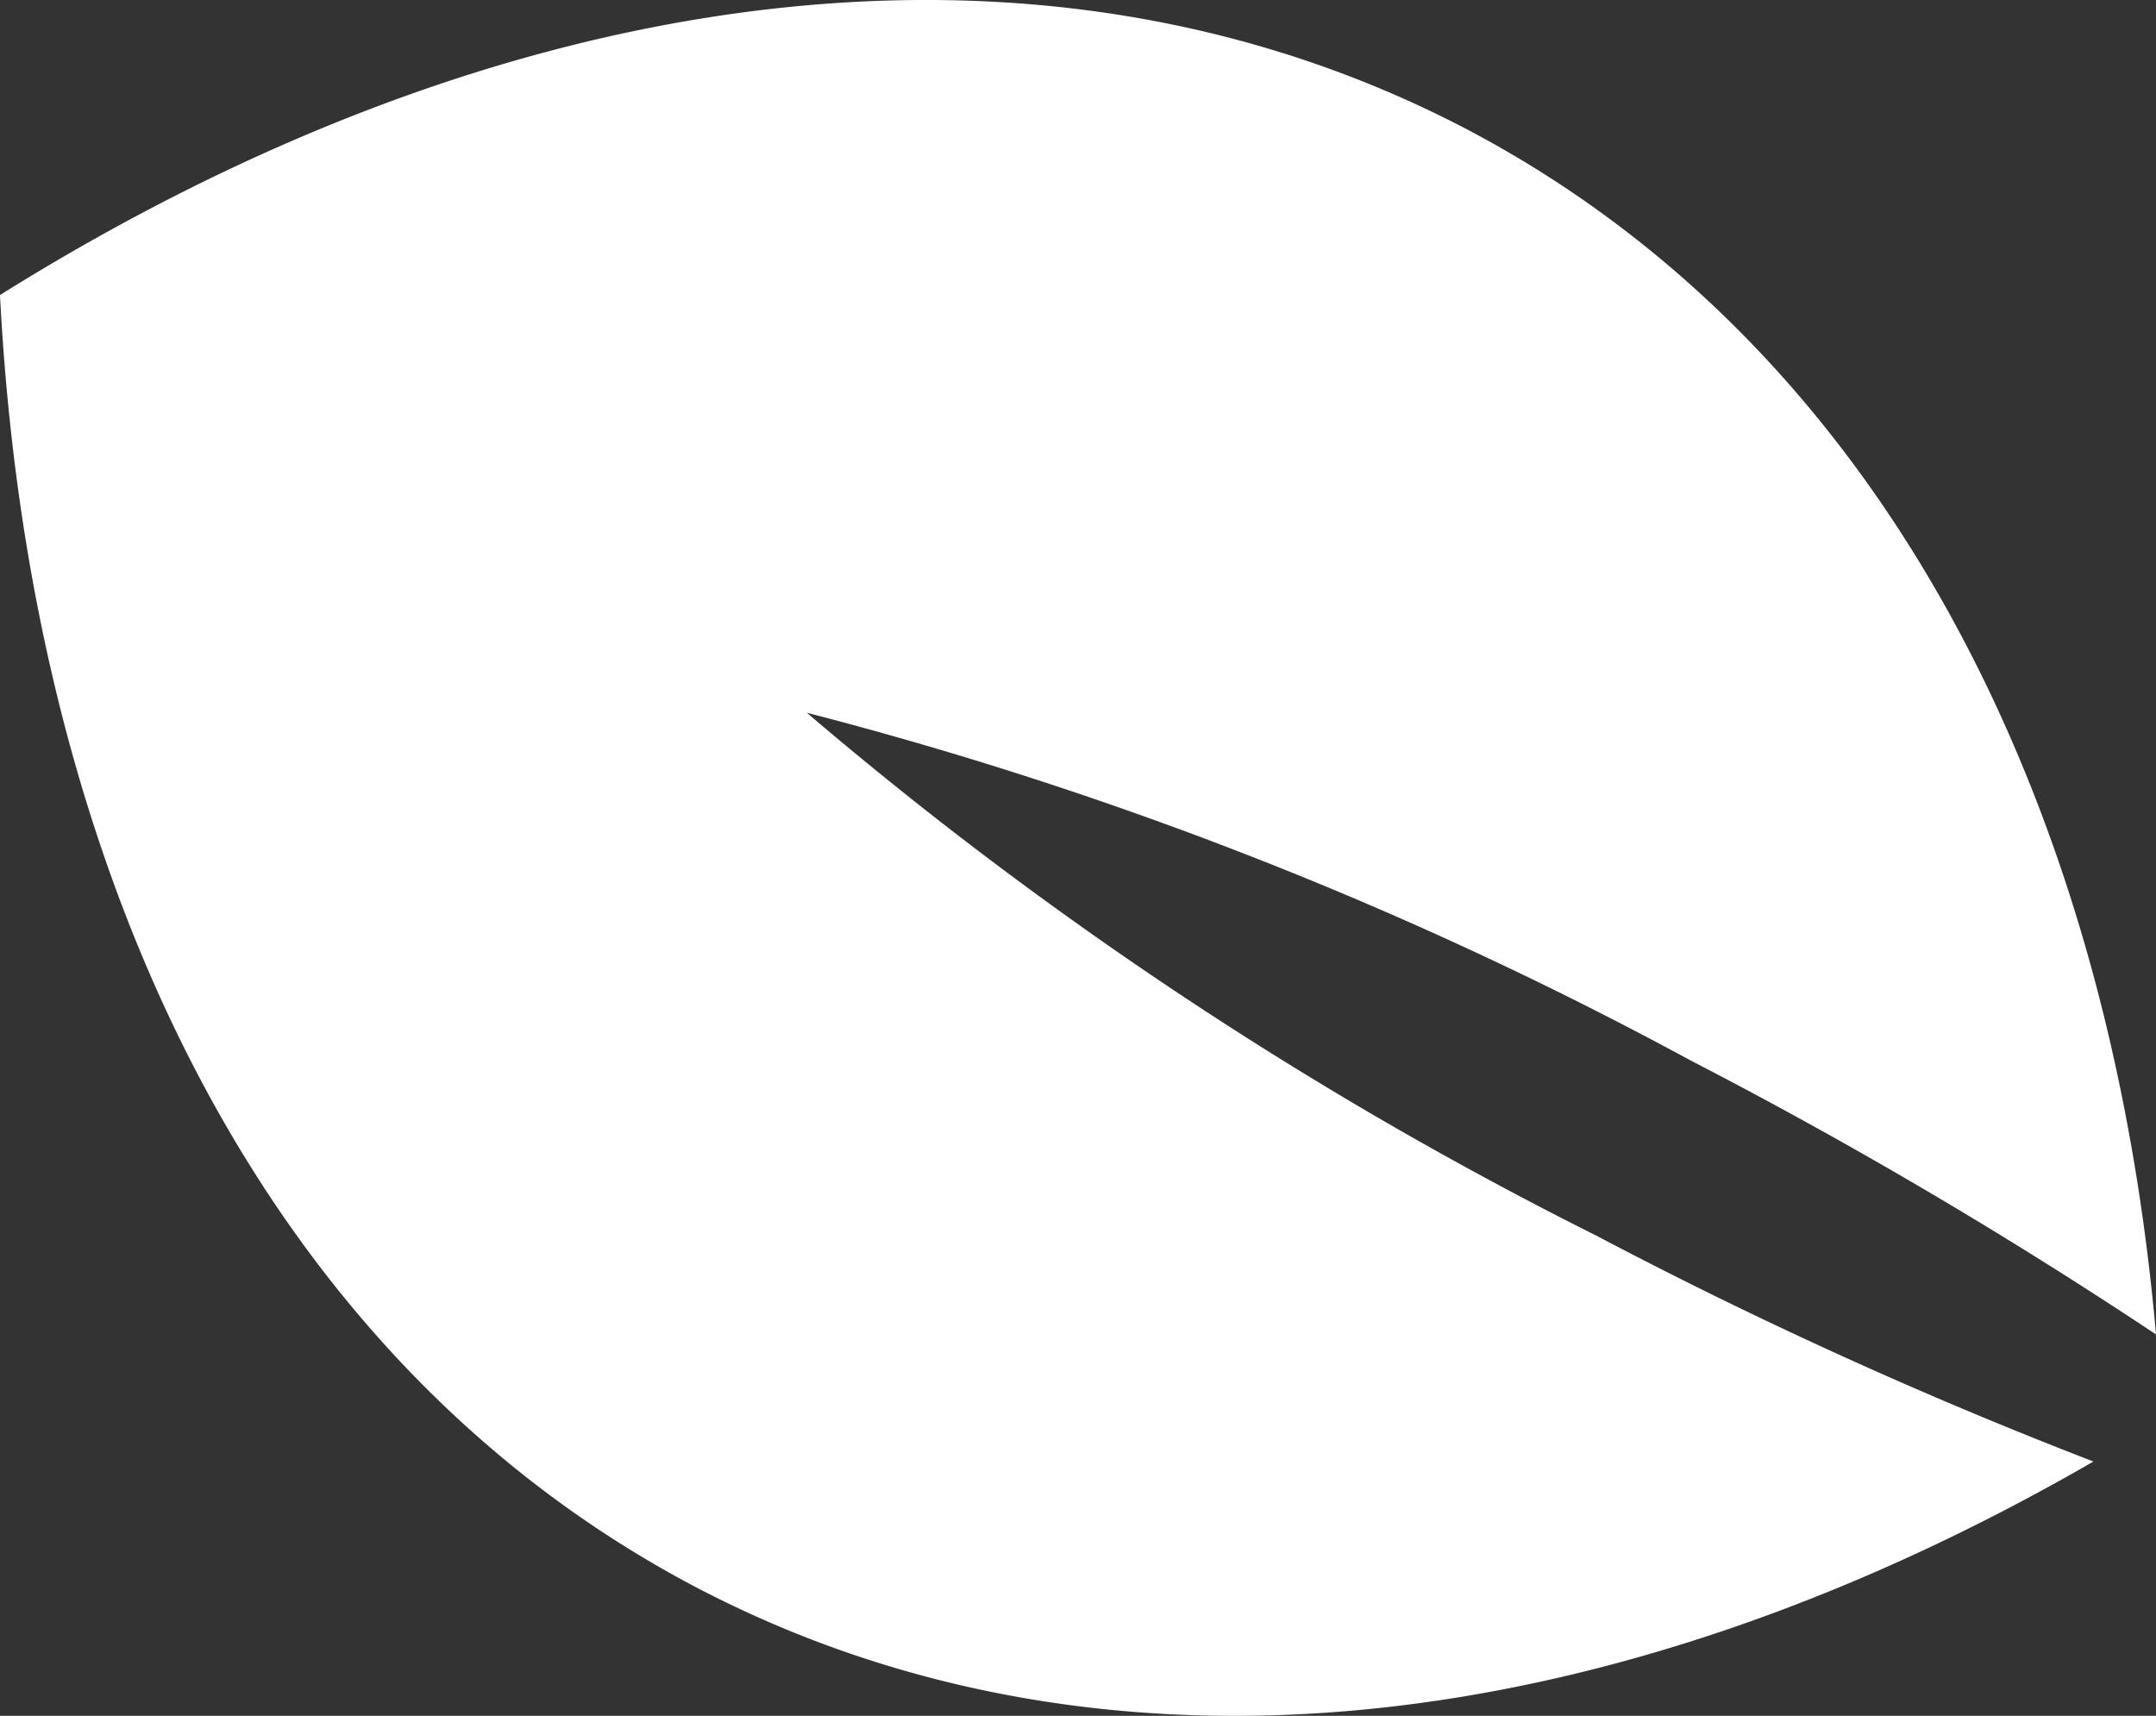 <svg xmlns="http://www.w3.org/2000/svg" width="49" height="39" viewBox="0 0 49 39">
  <rect x="0" y="0" width="49" height="39" fill="#333333" stroke="none"/>
  <path id="Fill_18" data-name="Fill 18" d="M36.327,28.109A88.989,88.989,0,0,1,18.336,16.2a88.694,88.694,0,0,1,20.08,7.9A111.56,111.56,0,0,1,49,30.331C47.912,17.938,42.571,7.743,33.248,2.892,23.443-2.194,11.289-.355,0,6.706c.68,13.281,6.083,24.3,15.9,29.414,9.347,4.851,20.822,3.37,31.678-2.9a106.644,106.644,0,0,1-11.252-5.11" fill="#fff"/>
</svg>
